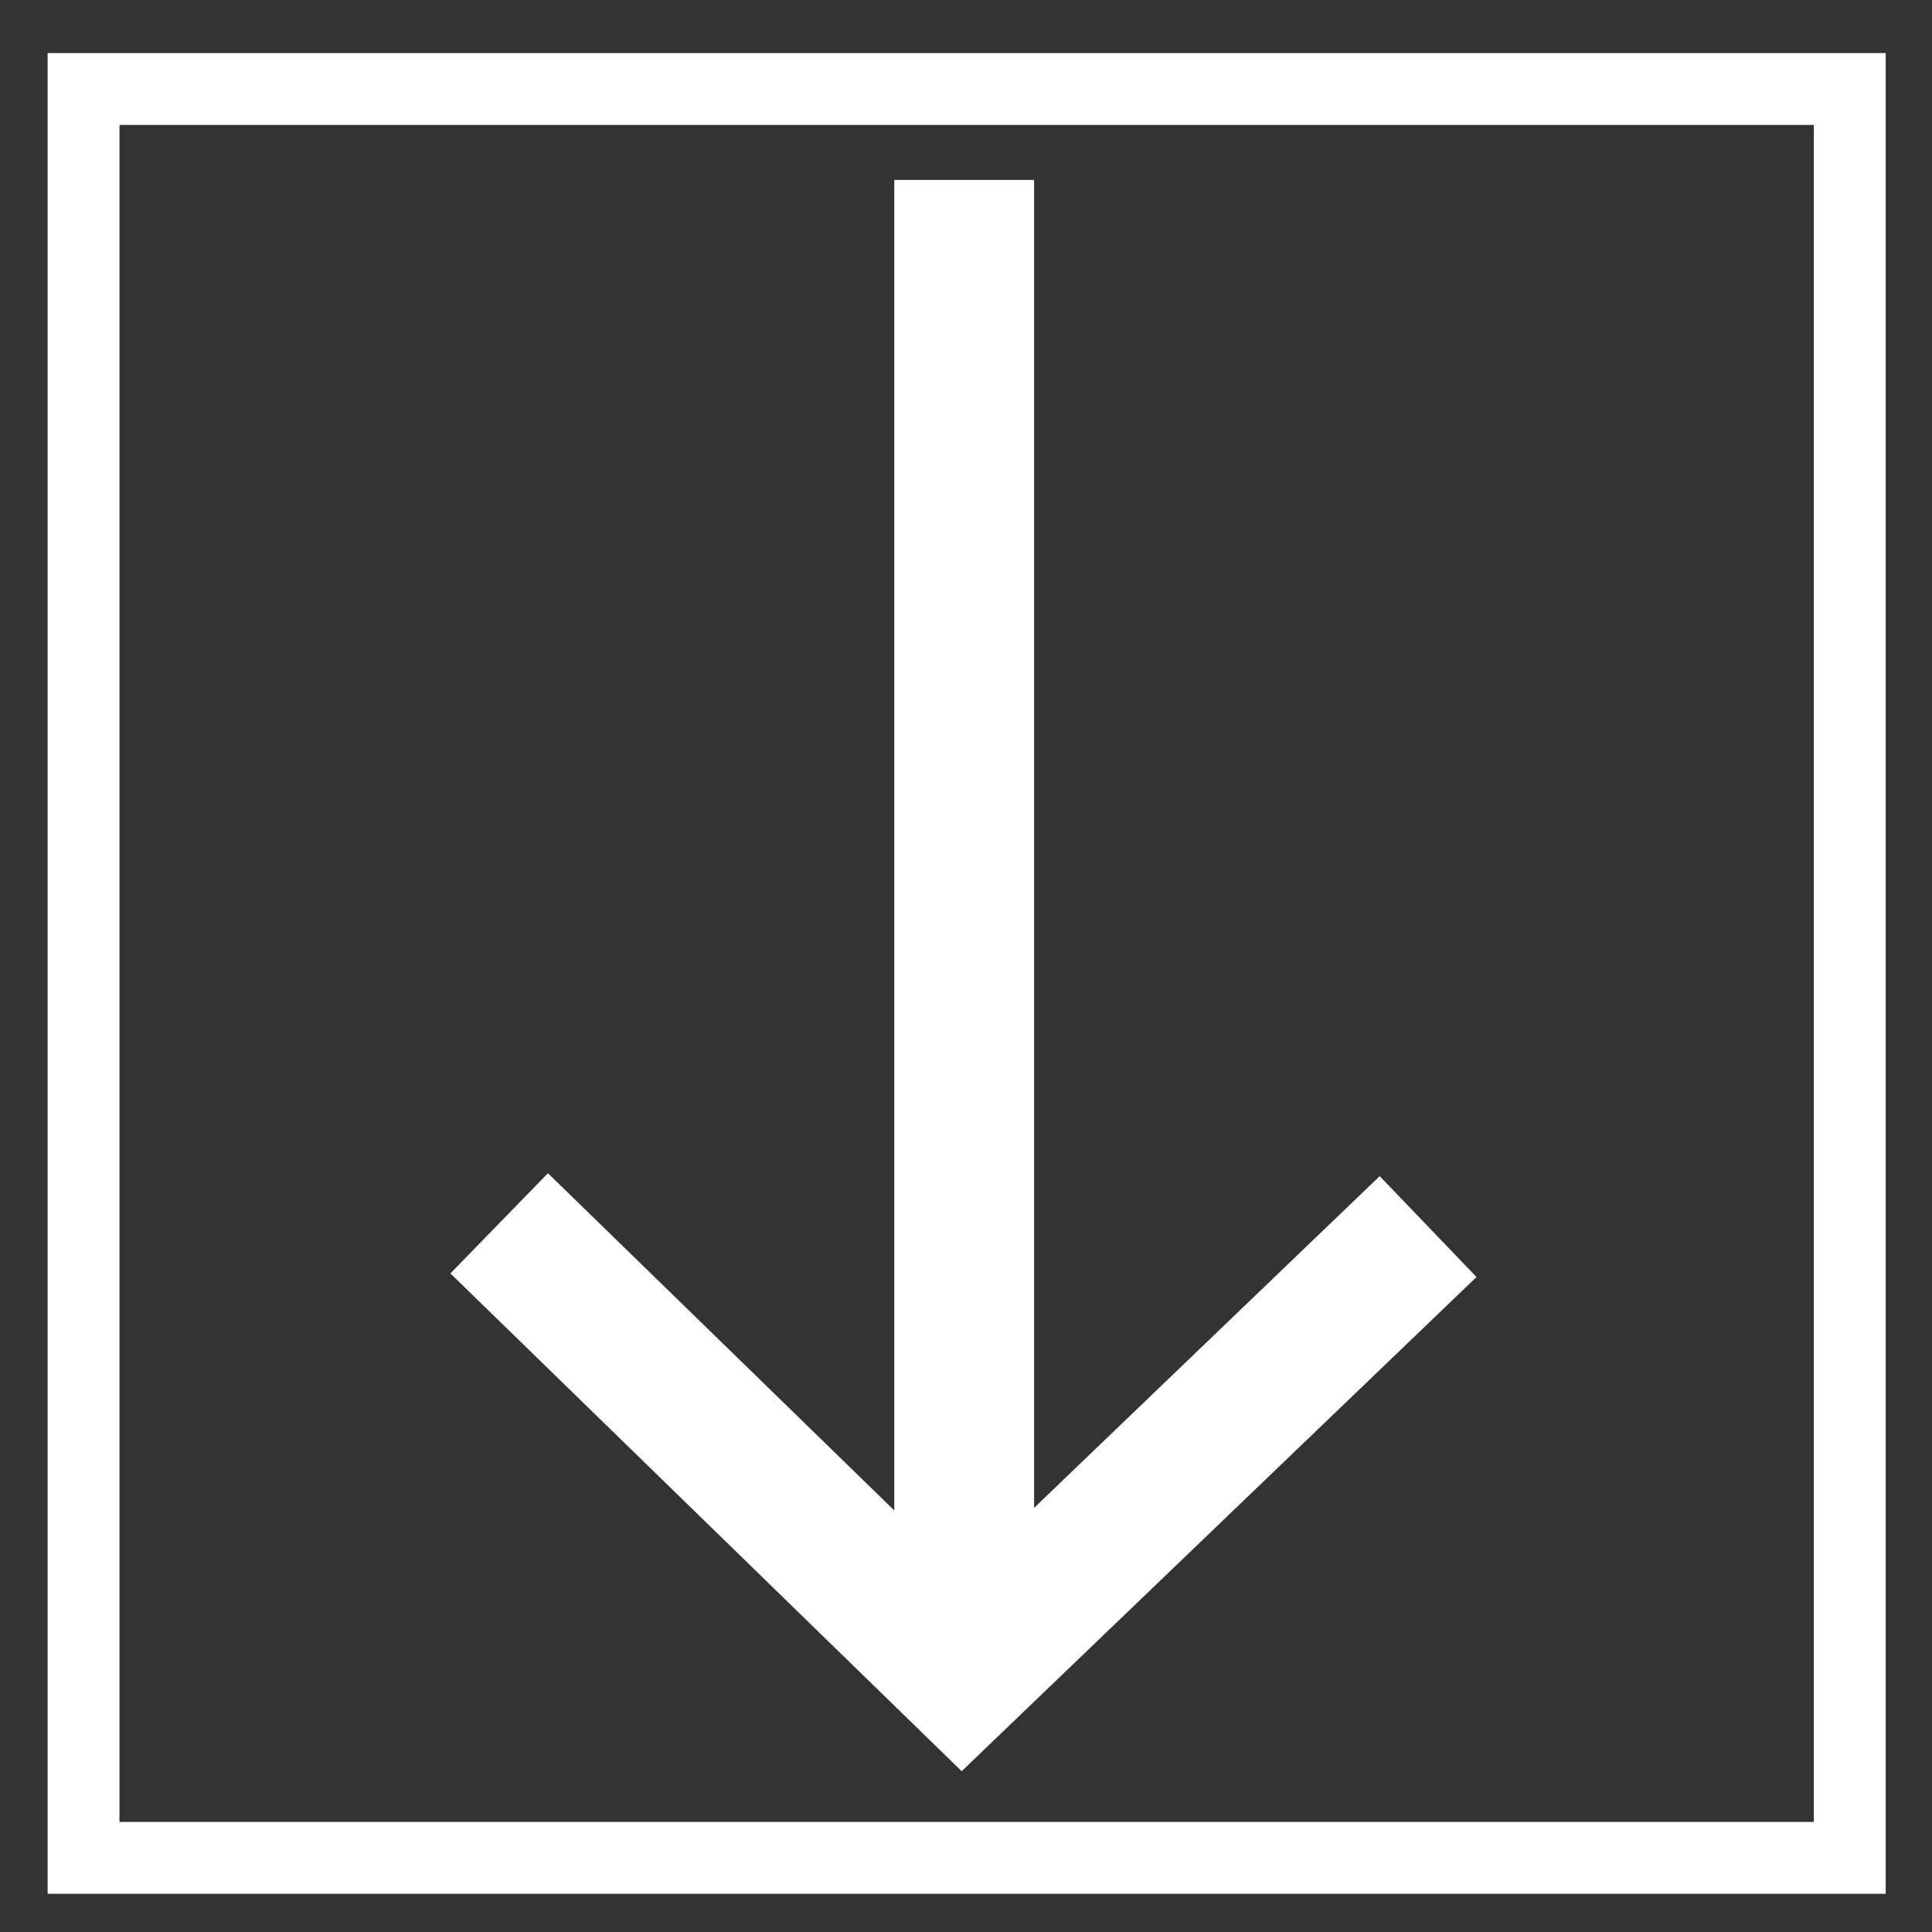 <?xml version="1.0" encoding="UTF-8" standalone="no"?>
<svg
   height="16"
   viewBox="0 0 16 16"
   width="16"
   version="1.1"
   id="svg28"
   sodipodi:docname="Keys.svg"
   inkscape:version="1.2.2 (732a01da63, 2022-12-09)"
   xmlns:inkscape="http://www.inkscape.org/namespaces/inkscape"
   xmlns:sodipodi="http://sodipodi.sourceforge.net/DTD/sodipodi-0.dtd"
   xmlns="http://www.w3.org/2000/svg"
   xmlns:svg="http://www.w3.org/2000/svg">
  <rect x="0" y="0" width="16" height="16" fill="#333333" stroke="none"/>
  <defs
     id="defs32" />
  <sodipodi:namedview
     id="namedview30"
     pagecolor="#505050"
     bordercolor="#eeeeee"
     borderopacity="1"
     inkscape:showpageshadow="0"
     inkscape:pageopacity="0"
     inkscape:pagecheckerboard="0"
     inkscape:deskcolor="#505050"
     showgrid="false"
     inkscape:zoom="22.627417"
     inkscape:cx="19.710601"
     inkscape:cy="13.081475"
     inkscape:window-width="2560"
     inkscape:window-height="1387"
     inkscape:window-x="-8"
     inkscape:window-y="1072"
     inkscape:window-maximized="1"
     inkscape:current-layer="svg28" />
  <rect
     style="opacity:1;fill:none;stroke:#ffffff;stroke-width:0.595"
     id="rect736"
     width="14.627"
     height="14.649"
     x="0.692"
     y="0.737" />
  <path
     style="fill:none;stroke:#ffffff;stroke-width:1.158px;stroke-linecap:butt;stroke-linejoin:miter;stroke-opacity:1"
     d="M 4.134,10.131 7.967,13.863 11.827,10.158"
     id="path2331"
     sodipodi:nodetypes="ccc" />
  <path
     style="fill:none;stroke:#ffffff;stroke-width:1.158px;stroke-linecap:butt;stroke-linejoin:miter;stroke-opacity:1"
     d="M 7.985,13.666 V 1.49"
     id="path2429" />
</svg>
